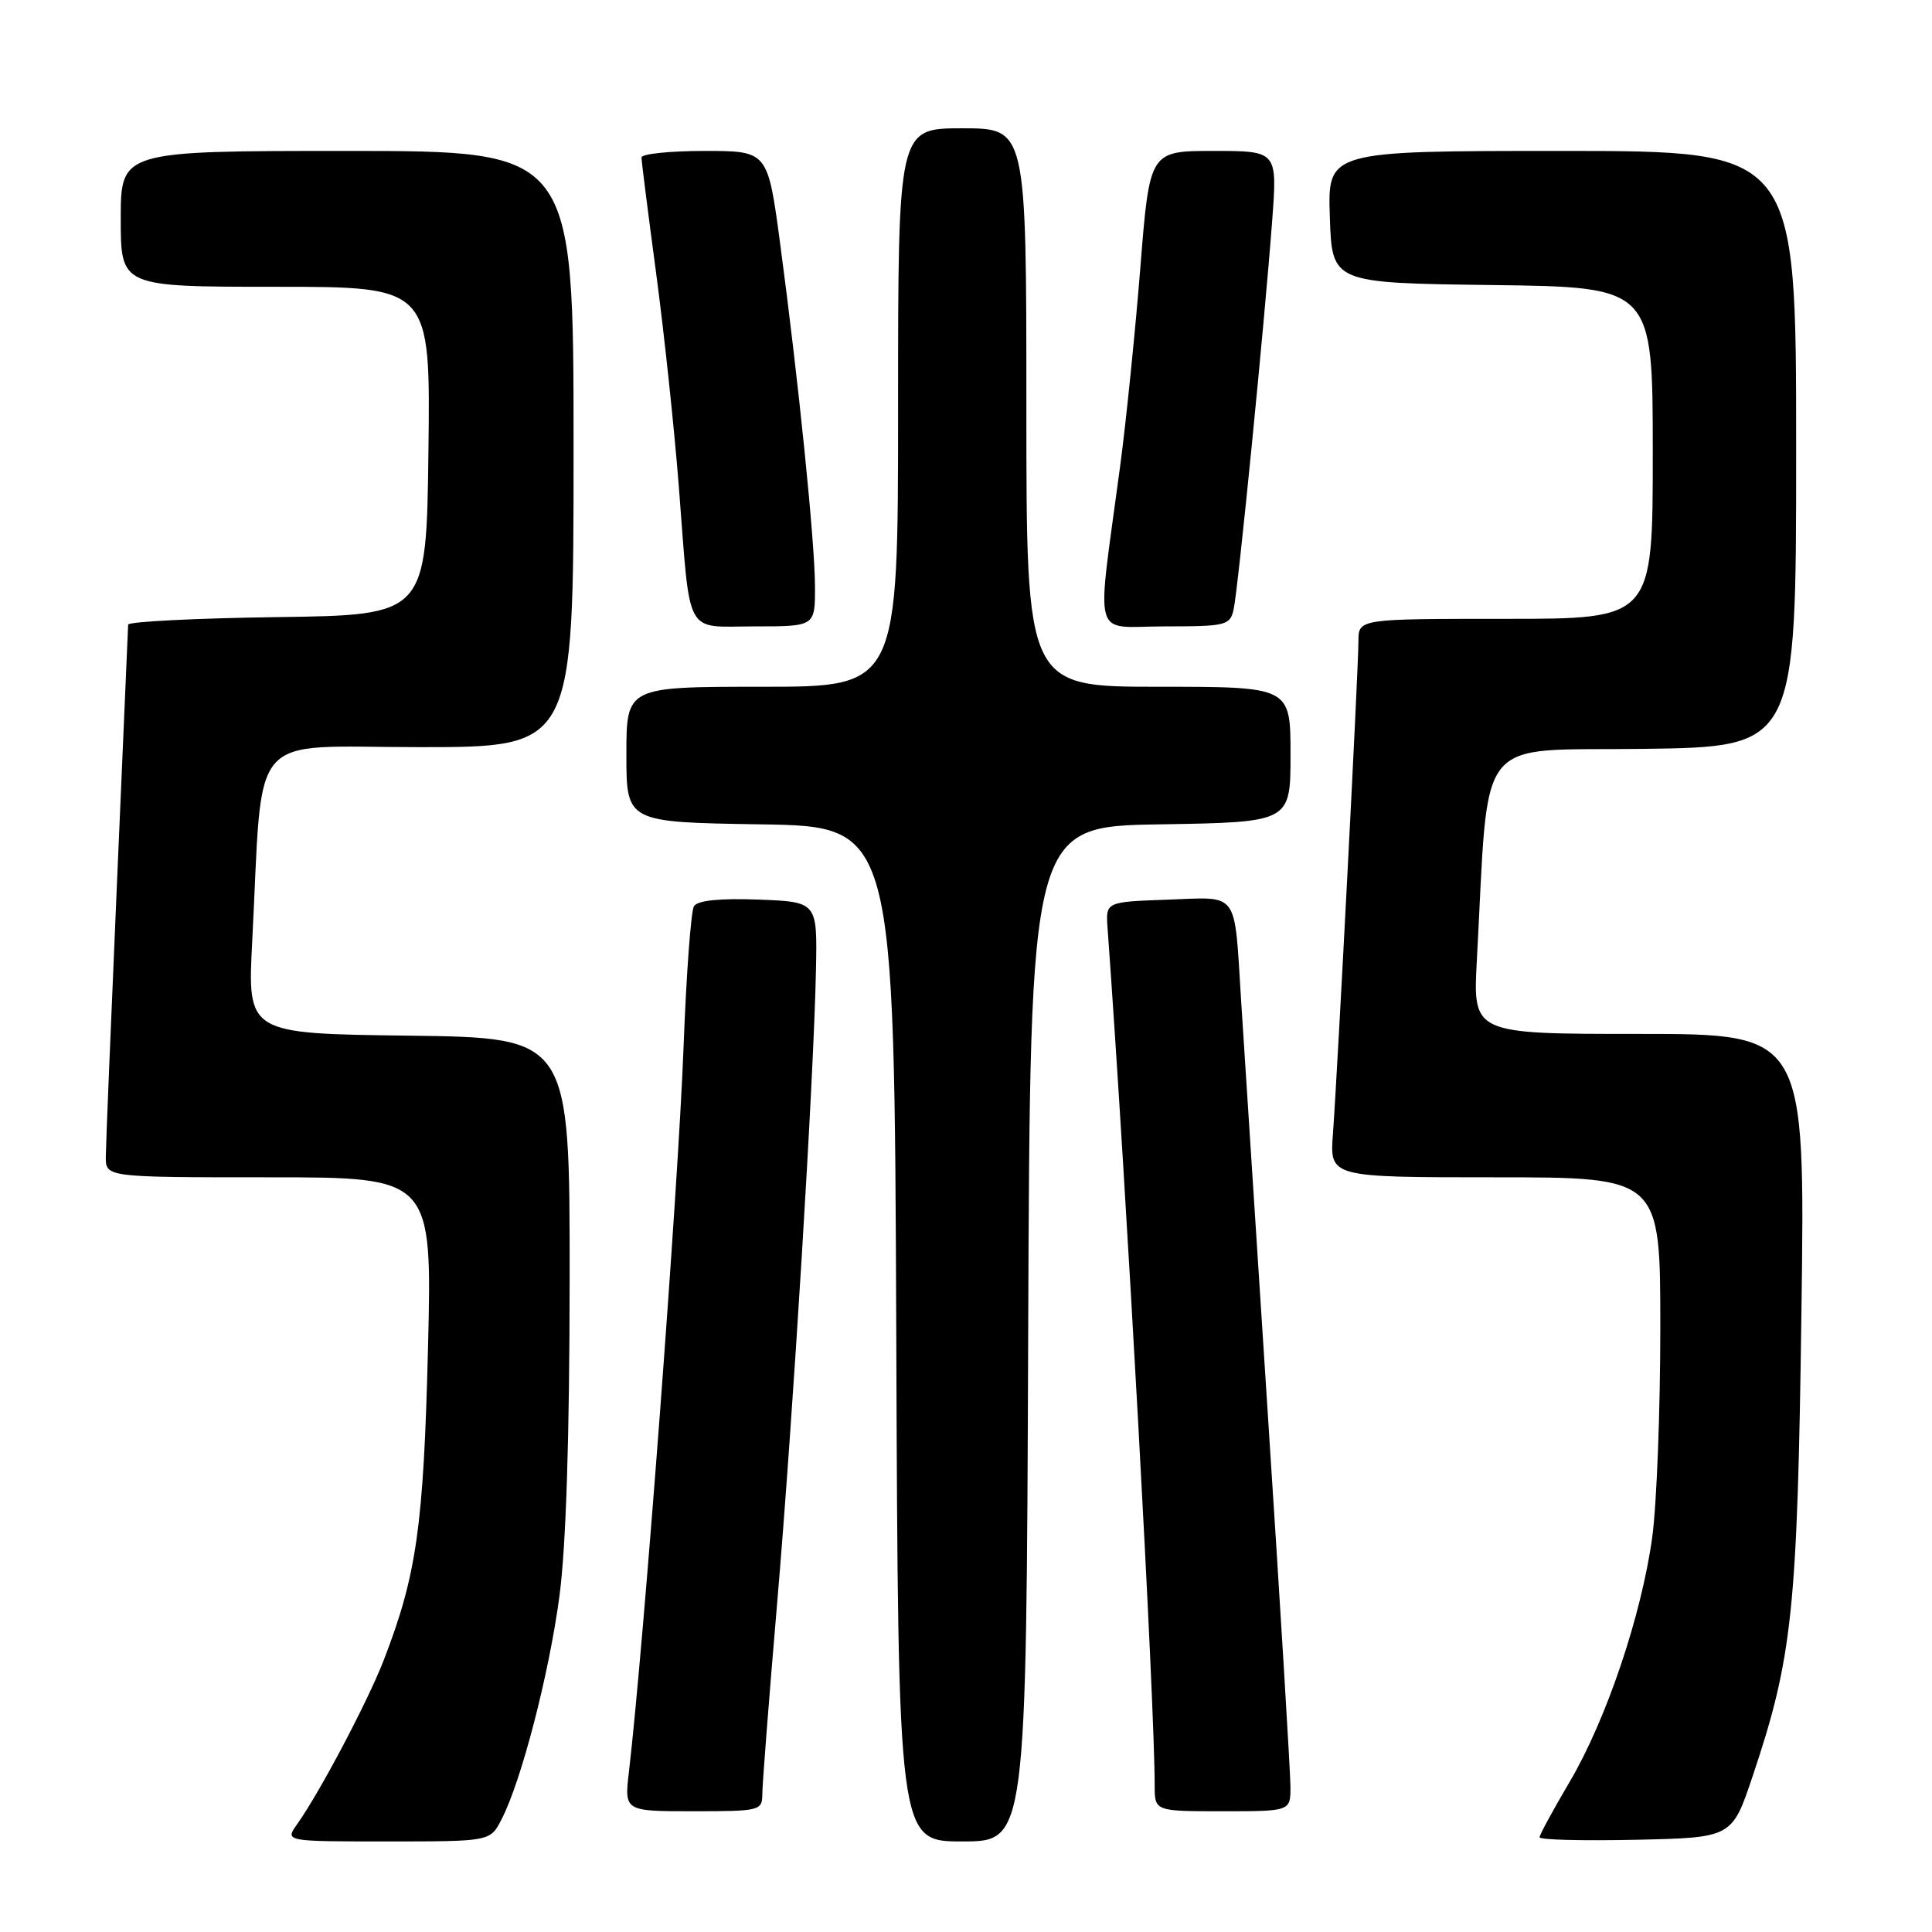 <?xml version="1.0" encoding="UTF-8" standalone="no"?>
<!DOCTYPE svg PUBLIC "-//W3C//DTD SVG 1.1//EN" "http://www.w3.org/Graphics/SVG/1.1/DTD/svg11.dtd" >
<svg xmlns="http://www.w3.org/2000/svg" xmlns:xlink="http://www.w3.org/1999/xlink" version="1.1" viewBox="0 0 256 256">
 <g >
 <path fill="currentColor"
d=" M 66.45 241.09 C 69.07 236.04 72.75 221.85 74.13 211.49 C 75.00 204.96 75.47 190.41 75.48 169.50 C 75.50 137.50 75.50 137.50 54.14 137.23 C 32.78 136.96 32.78 136.96 33.42 124.73 C 34.89 96.25 32.52 99.00 55.60 99.00 C 76.00 99.00 76.00 99.00 76.00 59.50 C 76.00 20.00 76.00 20.00 46.00 20.00 C 16.00 20.00 16.00 20.00 16.00 29.00 C 16.00 38.00 16.00 38.00 36.52 38.00 C 57.04 38.00 57.04 38.00 56.77 59.75 C 56.50 81.50 56.50 81.50 36.75 81.77 C 25.89 81.92 16.99 82.37 16.98 82.77 C 16.97 83.17 16.30 98.57 15.50 117.00 C 14.70 135.43 14.03 151.74 14.02 153.25 C 14.00 156.00 14.00 156.00 35.64 156.00 C 57.27 156.00 57.27 156.00 56.71 178.75 C 56.12 202.29 55.21 208.70 50.84 220.00 C 48.71 225.49 42.37 237.50 39.35 241.75 C 37.76 244.00 37.76 244.00 51.35 244.00 C 64.95 244.00 64.95 244.00 66.45 241.09 Z  M 136.24 176.75 C 136.50 109.50 136.50 109.50 153.75 109.23 C 171.00 108.95 171.00 108.95 171.00 99.98 C 171.00 91.00 171.00 91.00 153.50 91.00 C 136.00 91.00 136.00 91.00 136.00 54.00 C 136.00 17.00 136.00 17.00 127.50 17.00 C 119.00 17.00 119.00 17.00 119.00 54.00 C 119.00 91.00 119.00 91.00 101.00 91.00 C 83.00 91.00 83.00 91.00 83.00 99.98 C 83.00 108.95 83.00 108.95 100.75 109.23 C 118.50 109.50 118.50 109.50 118.76 176.75 C 119.01 244.00 119.01 244.00 127.50 244.00 C 135.99 244.00 135.99 244.00 136.24 176.75 Z  M 232.23 235.37 C 237.52 219.60 238.17 213.42 238.70 173.75 C 239.20 137.00 239.20 137.00 217.18 137.00 C 195.16 137.00 195.16 137.00 195.69 127.25 C 197.35 96.71 195.13 99.53 217.75 99.23 C 238.00 98.96 238.00 98.96 238.00 59.48 C 238.00 20.00 238.00 20.00 206.96 20.00 C 175.92 20.00 175.92 20.00 176.21 28.75 C 176.50 37.50 176.50 37.50 197.75 37.77 C 219.00 38.04 219.00 38.04 219.00 60.02 C 219.00 82.00 219.00 82.00 199.50 82.00 C 180.00 82.00 180.00 82.00 180.00 84.97 C 180.00 88.57 177.22 142.18 176.62 150.25 C 176.19 156.00 176.19 156.00 198.09 156.00 C 220.00 156.00 220.00 156.00 220.00 175.93 C 220.00 186.89 219.52 199.38 218.93 203.68 C 217.51 214.06 212.82 227.94 207.95 236.17 C 205.78 239.85 204.00 243.12 204.00 243.45 C 204.00 243.79 209.74 243.93 216.75 243.78 C 229.50 243.50 229.50 243.50 232.23 235.37 Z  M 101.01 237.75 C 101.01 236.51 101.89 225.15 102.97 212.50 C 105.09 187.60 107.83 142.97 108.12 128.50 C 108.30 119.50 108.30 119.50 100.49 119.20 C 95.33 119.01 92.43 119.31 91.95 120.08 C 91.56 120.72 90.93 129.17 90.57 138.87 C 89.86 157.52 85.32 217.72 83.34 234.75 C 82.72 240.00 82.72 240.00 91.86 240.00 C 100.67 240.00 101.00 239.92 101.01 237.75 Z  M 170.99 236.75 C 170.99 234.96 169.65 212.80 168.00 187.50 C 166.36 162.20 164.76 137.45 164.45 132.50 C 163.52 117.83 164.28 118.87 154.72 119.21 C 146.50 119.50 146.50 119.50 146.76 123.00 C 149.28 157.85 153.00 225.45 153.00 236.58 C 153.00 240.00 153.00 240.00 162.00 240.00 C 171.00 240.00 171.00 240.00 170.99 236.75 Z  M 107.99 77.75 C 107.98 71.81 105.81 50.51 103.37 32.25 C 101.73 20.00 101.73 20.00 93.36 20.00 C 88.76 20.00 85.00 20.39 85.00 20.87 C 85.00 21.34 85.87 28.20 86.93 36.12 C 87.99 44.03 89.35 56.80 89.95 64.50 C 91.53 84.75 90.58 83.00 100.02 83.00 C 108.00 83.00 108.00 83.00 107.99 77.75 Z  M 163.46 80.75 C 164.06 78.11 167.57 42.62 168.57 29.25 C 169.26 20.00 169.26 20.00 160.80 20.00 C 152.33 20.00 152.33 20.00 151.10 35.48 C 150.42 44.00 149.22 55.81 148.43 61.73 C 145.26 85.53 144.56 83.00 154.34 83.00 C 162.47 83.00 162.99 82.87 163.46 80.75 Z "/>
</g>
</svg>